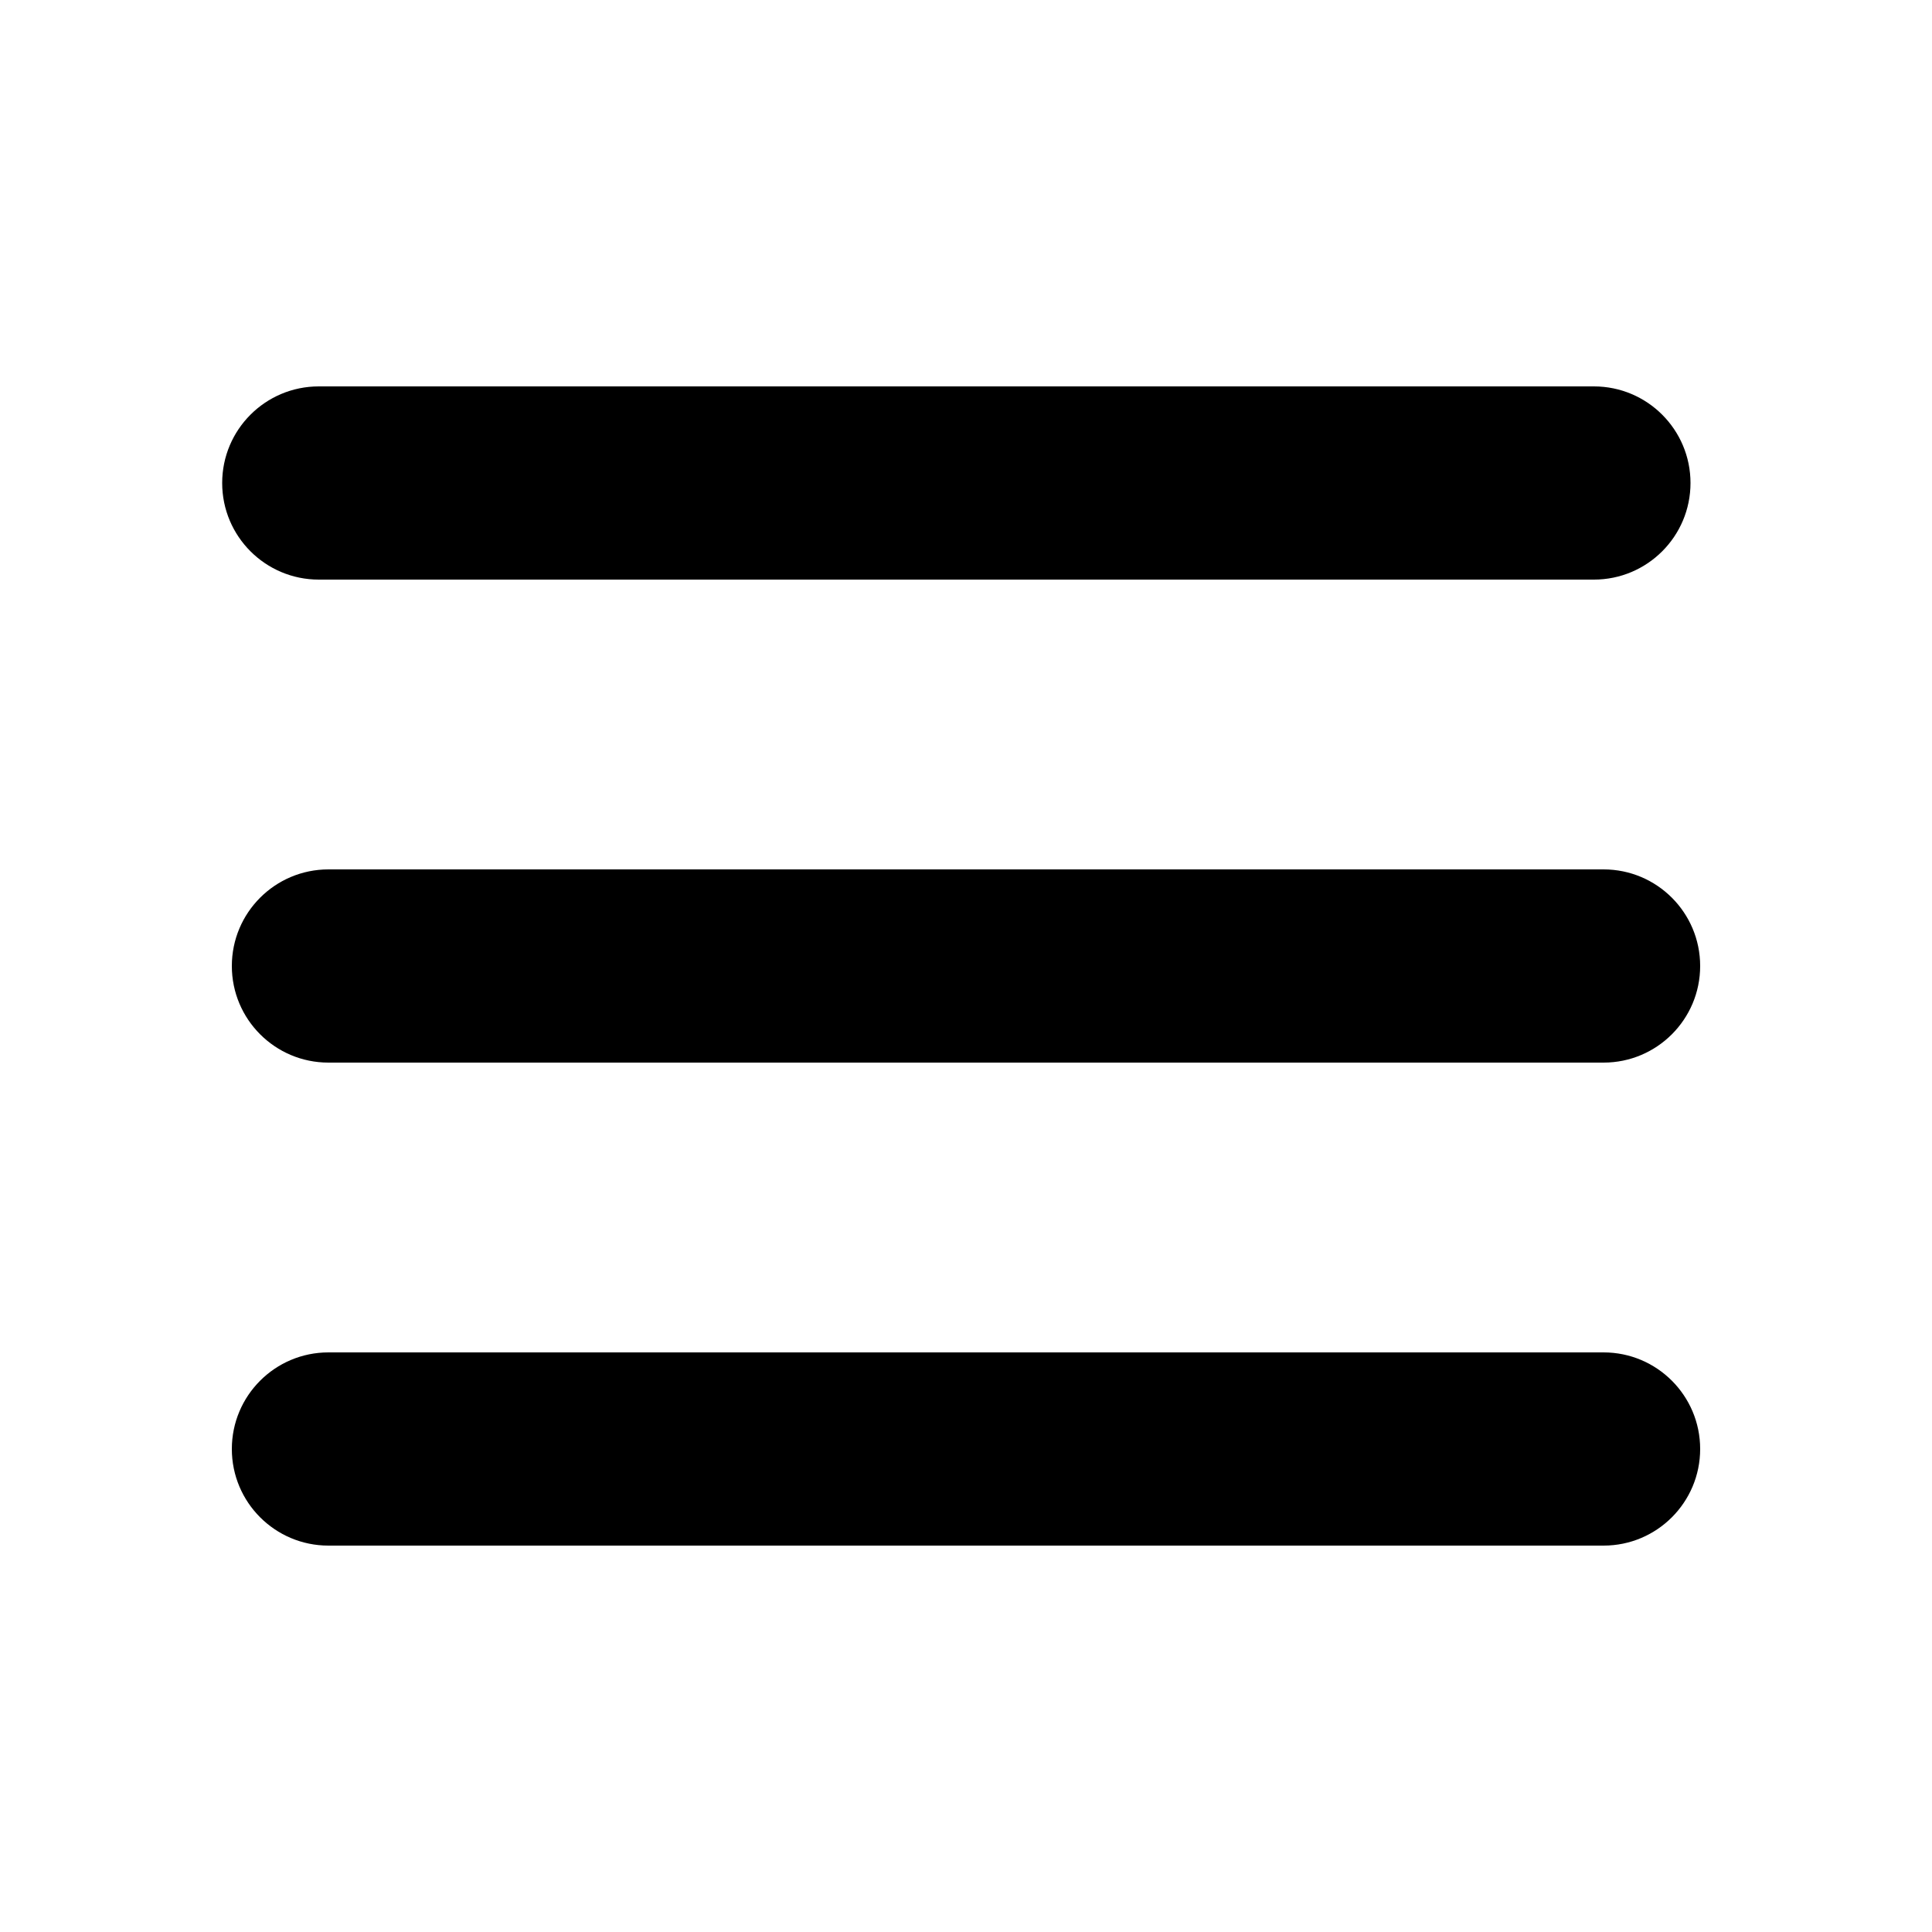 <svg xmlns="http://www.w3.org/2000/svg" xmlns:xlink="http://www.w3.org/1999/xlink" version="1.1" x="0px" y="0px" viewBox="0 0 200 200" enable-background="new 0 0 200 200" xml:space="preserve"><g><path d="M33,60h132c5.522,0,10-4.477,10-10s-4.478-10-10-10H33c-5.523,0-10,4.477-10,10S27.477,60,33,60z"></path><path d="M166,90H34c-5.523,0-10,4.477-10,10c0,5.522,4.477,10,10,10h132c5.522,0,10-4.478,10-10C176,94.477,171.522,90,166,90z"></path><path d="M166,140H34c-5.523,0-10,4.478-10,10s4.477,10,10,10h132c5.522,0,10-4.478,10-10S171.522,140,166,140z"></path></g></svg>